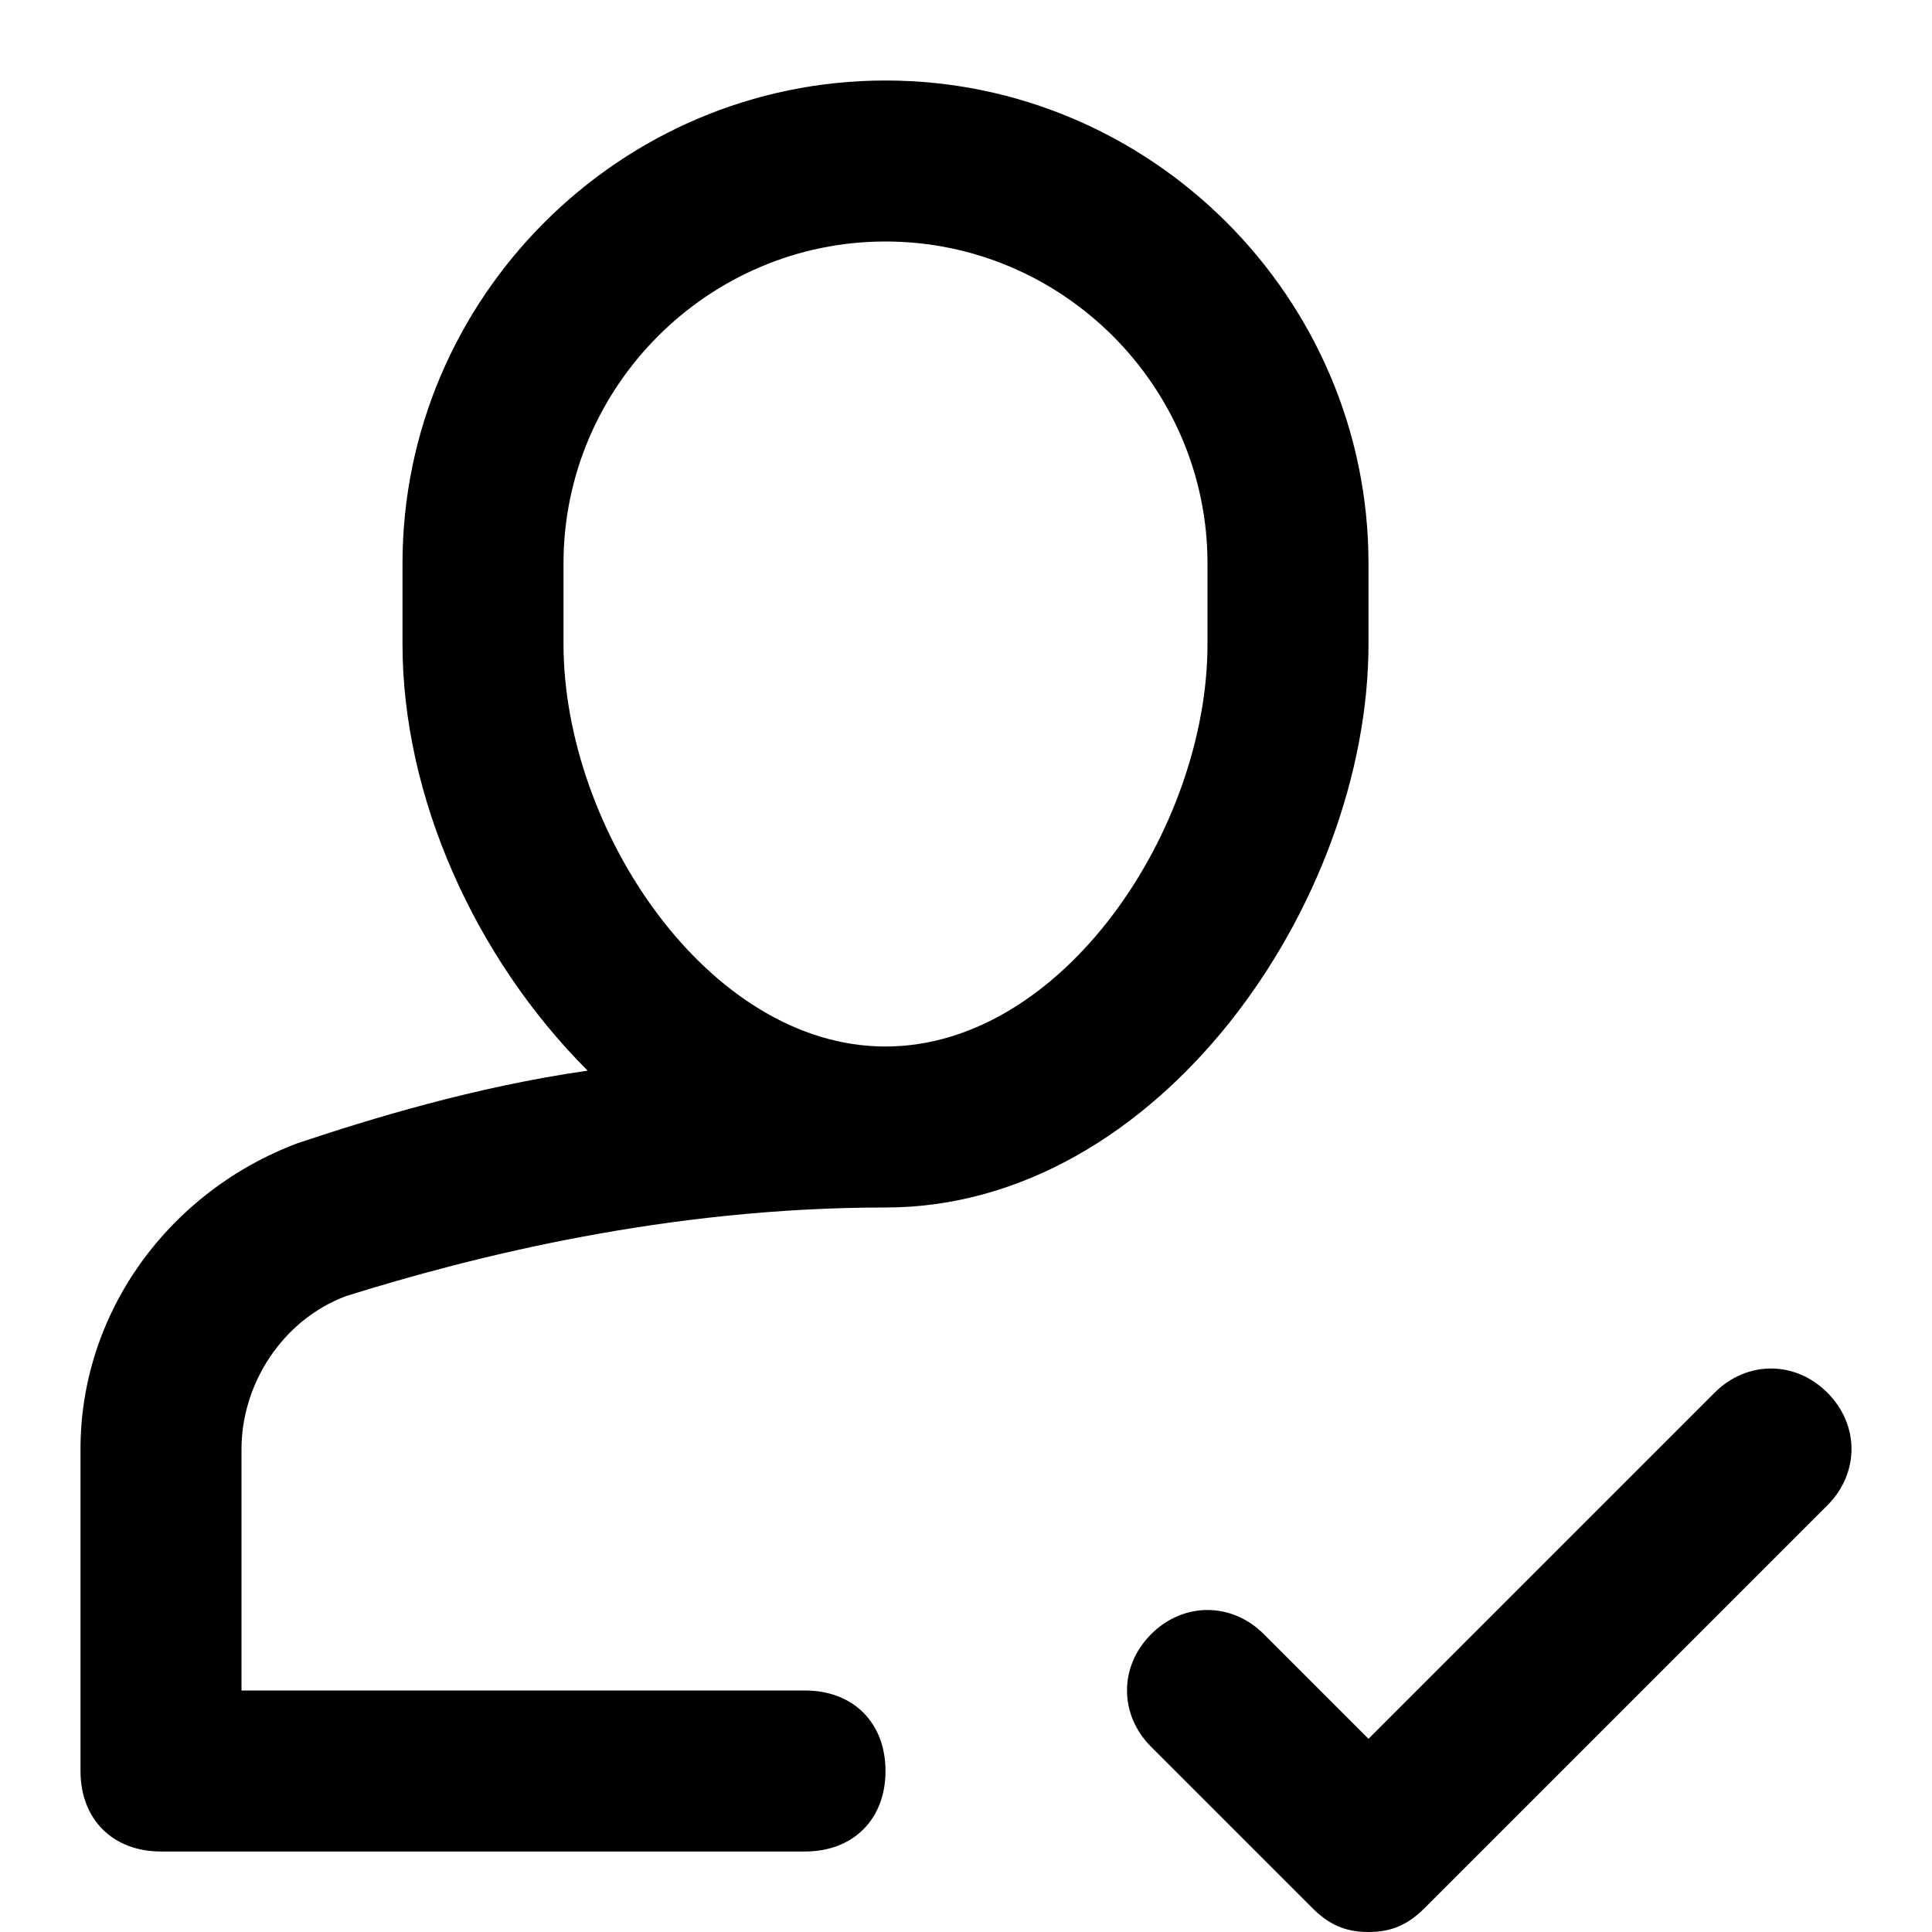<svg xmlns="http://www.w3.org/2000/svg" xmlns:xlink="http://www.w3.org/1999/xlink" x="0px" y="0px"
	 viewBox="0 0 24 24" style="enable-background:new 0 0 24 24;" xml:space="preserve">
<path d="M4.3,16.1C5.9,15.6,8.3,15,11,15c3.4,0,6-3.8,6-7V7c0-3.3-2.7-6-6-6S5,3.7,5,7v1
	c0,1.9,0.9,3.9,2.3,5.3c-1.4,0.2-2.7,0.6-3.6,0.9C2.1,14.8,1,16.3,1,18v4c0,0.6,0.4,1,1,1h8c0.6,0,1-0.4,1-1s-0.4-1-1-1H3v-3
	C3,17.2,3.5,16.4,4.3,16.1z M7,8V7c0-2.2,1.8-4,4-4c2.2,0,4,1.8,4,4v1c0,2.3-1.8,5-4,5S7,10.3,7,8z M22.7,18.7l-5,5
	C17.5,23.9,17.3,24,17,24s-0.5-0.1-0.7-0.3l-2-2c-0.4-0.4-0.4-1,0-1.4s1-0.4,1.4,0l1.3,1.3l4.3-4.3c0.4-0.4,1-0.4,1.4,0
	S23.1,18.3,22.7,18.7z"/>
</svg>
